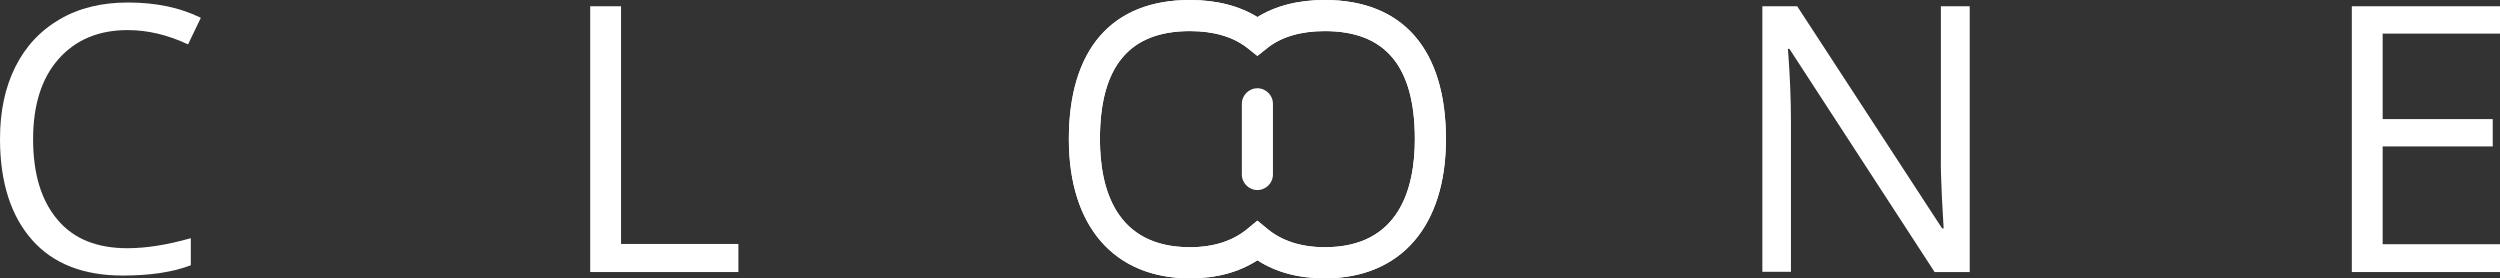<?xml version="1.0" encoding="utf-8"?>
<!-- Generator: Adobe Illustrator 23.0.3, SVG Export Plug-In . SVG Version: 6.00 Build 0)  -->
<svg version="1.1" id="Layer_1" xmlns="http://www.w3.org/2000/svg" xmlns:xlink="http://www.w3.org/1999/xlink" x="0px" y="0px"
	 viewBox="0 0 997.1 111" style="enable-background:new 0 0 997.1 111;" xml:space="preserve">
<rect x="0" y="0" width="997.1" height="111" fill="#333333" stroke="none"/>
<style type="text/css">
	.st0{fill:#FFFFFF;}
</style>
<g>
	<path class="st0" d="M50.9,12c-11.6,0-20.8,3.9-27.6,11.6S13.2,42.1,13.2,55.5c0,13.9,3.3,24.6,9.8,32.2C29.4,95.3,38.7,99,50.8,99
		c7.4,0,15.8-1.3,25.3-4v10.8c-7.3,2.8-16.4,4.1-27.2,4.1c-15.6,0-27.7-4.7-36.1-14.2S0,72.8,0,55.4c0-10.9,2-20.5,6.1-28.7
		s10-14.5,17.7-19S40.6,1,51,1c11.1,0,20.8,2,29.1,6.1L75,17.7C66.9,13.9,58.9,12,50.9,12z"/>
</g>
<g>
	<path class="st0" d="M235.4,108.5V2.5h12.3v94.8h46.8v11.2H235.4z"/>
</g>
<g>
	<path class="st0" d="M785.7,108.5h-14.1l-57.9-89h-0.6c0.8,10.4,1.2,20,1.2,28.7v60.2h-11.4V2.5h13.9l57.8,88.6h0.6
		c-0.1-1.3-0.3-5.5-0.7-12.6c-0.3-7.1-0.5-12.1-0.4-15.2V2.5h11.5V108.5z"/>
</g>
<g>
	<path class="st0" d="M997.1,108.5H938V2.5h59.1v10.9h-46.8v34.1h43.9v10.9h-43.9v39h46.8V108.5z"/>
</g>
<path class="st0" d="M528.4,111c-10.5,0-19.5-2.4-26.9-7.2c-7.4,4.8-16.4,7.2-26.9,7.2c-30.2,0-48.3-20.7-48.3-55.5
	c0-35.8,17.1-55.5,48.3-55.5c10.5,0,19.6,2.3,26.9,6.8c7.3-4.5,16.3-6.8,26.9-6.8c31.1,0,48.3,19.7,48.3,55.5
	C576.7,90.3,558.6,111,528.4,111z M501.5,88l4,3.3c5.8,4.8,13.5,7.3,22.9,7.3c29.7,0,35.9-23.5,35.9-43.1c0-29-11.7-43.1-35.9-43.1
	c-9.6,0-17.4,2.3-23,6.8l-3.9,3.1l-3.9-3.1c-5.7-4.5-13.4-6.8-23-6.8c-24.2,0-35.9,14.1-35.9,43.1c0,19.7,6.2,43.1,35.9,43.1
	c9.4,0,17.1-2.5,22.9-7.3L501.5,88z"/>
<path class="st0" d="M528.4,111c-10.5,0-19.5-2.4-26.9-7.2c-7.4,4.8-16.4,7.2-26.9,7.2c-30.2,0-48.3-20.7-48.3-55.5
	c0-35.8,17.1-55.5,48.3-55.5c10.5,0,19.6,2.3,26.9,6.8c7.3-4.5,16.3-6.8,26.9-6.8c31.1,0,48.3,19.7,48.3,55.5
	C576.7,90.3,558.6,111,528.4,111z M501.5,88l4,3.3c5.8,4.8,13.5,7.3,22.9,7.3c29.7,0,35.9-23.5,35.9-43.1c0-29-11.7-43.1-35.9-43.1
	c-9.6,0-17.4,2.3-23,6.8l-3.9,3.1l-3.9-3.1c-5.7-4.5-13.4-6.8-23-6.8c-24.2,0-35.9,14.1-35.9,43.1c0,19.7,6.2,43.1,35.9,43.1
	c9.4,0,17.1-2.5,22.9-7.3L501.5,88z"/>
<path class="st0" d="M501.5,75.8c-3.4,0-6.2-2.8-6.2-6.2V41.4c0-3.4,2.8-6.2,6.2-6.2c3.4,0,6.2,2.8,6.2,6.2v28.2
	C507.7,73,504.9,75.8,501.5,75.8z"/>
</svg>
